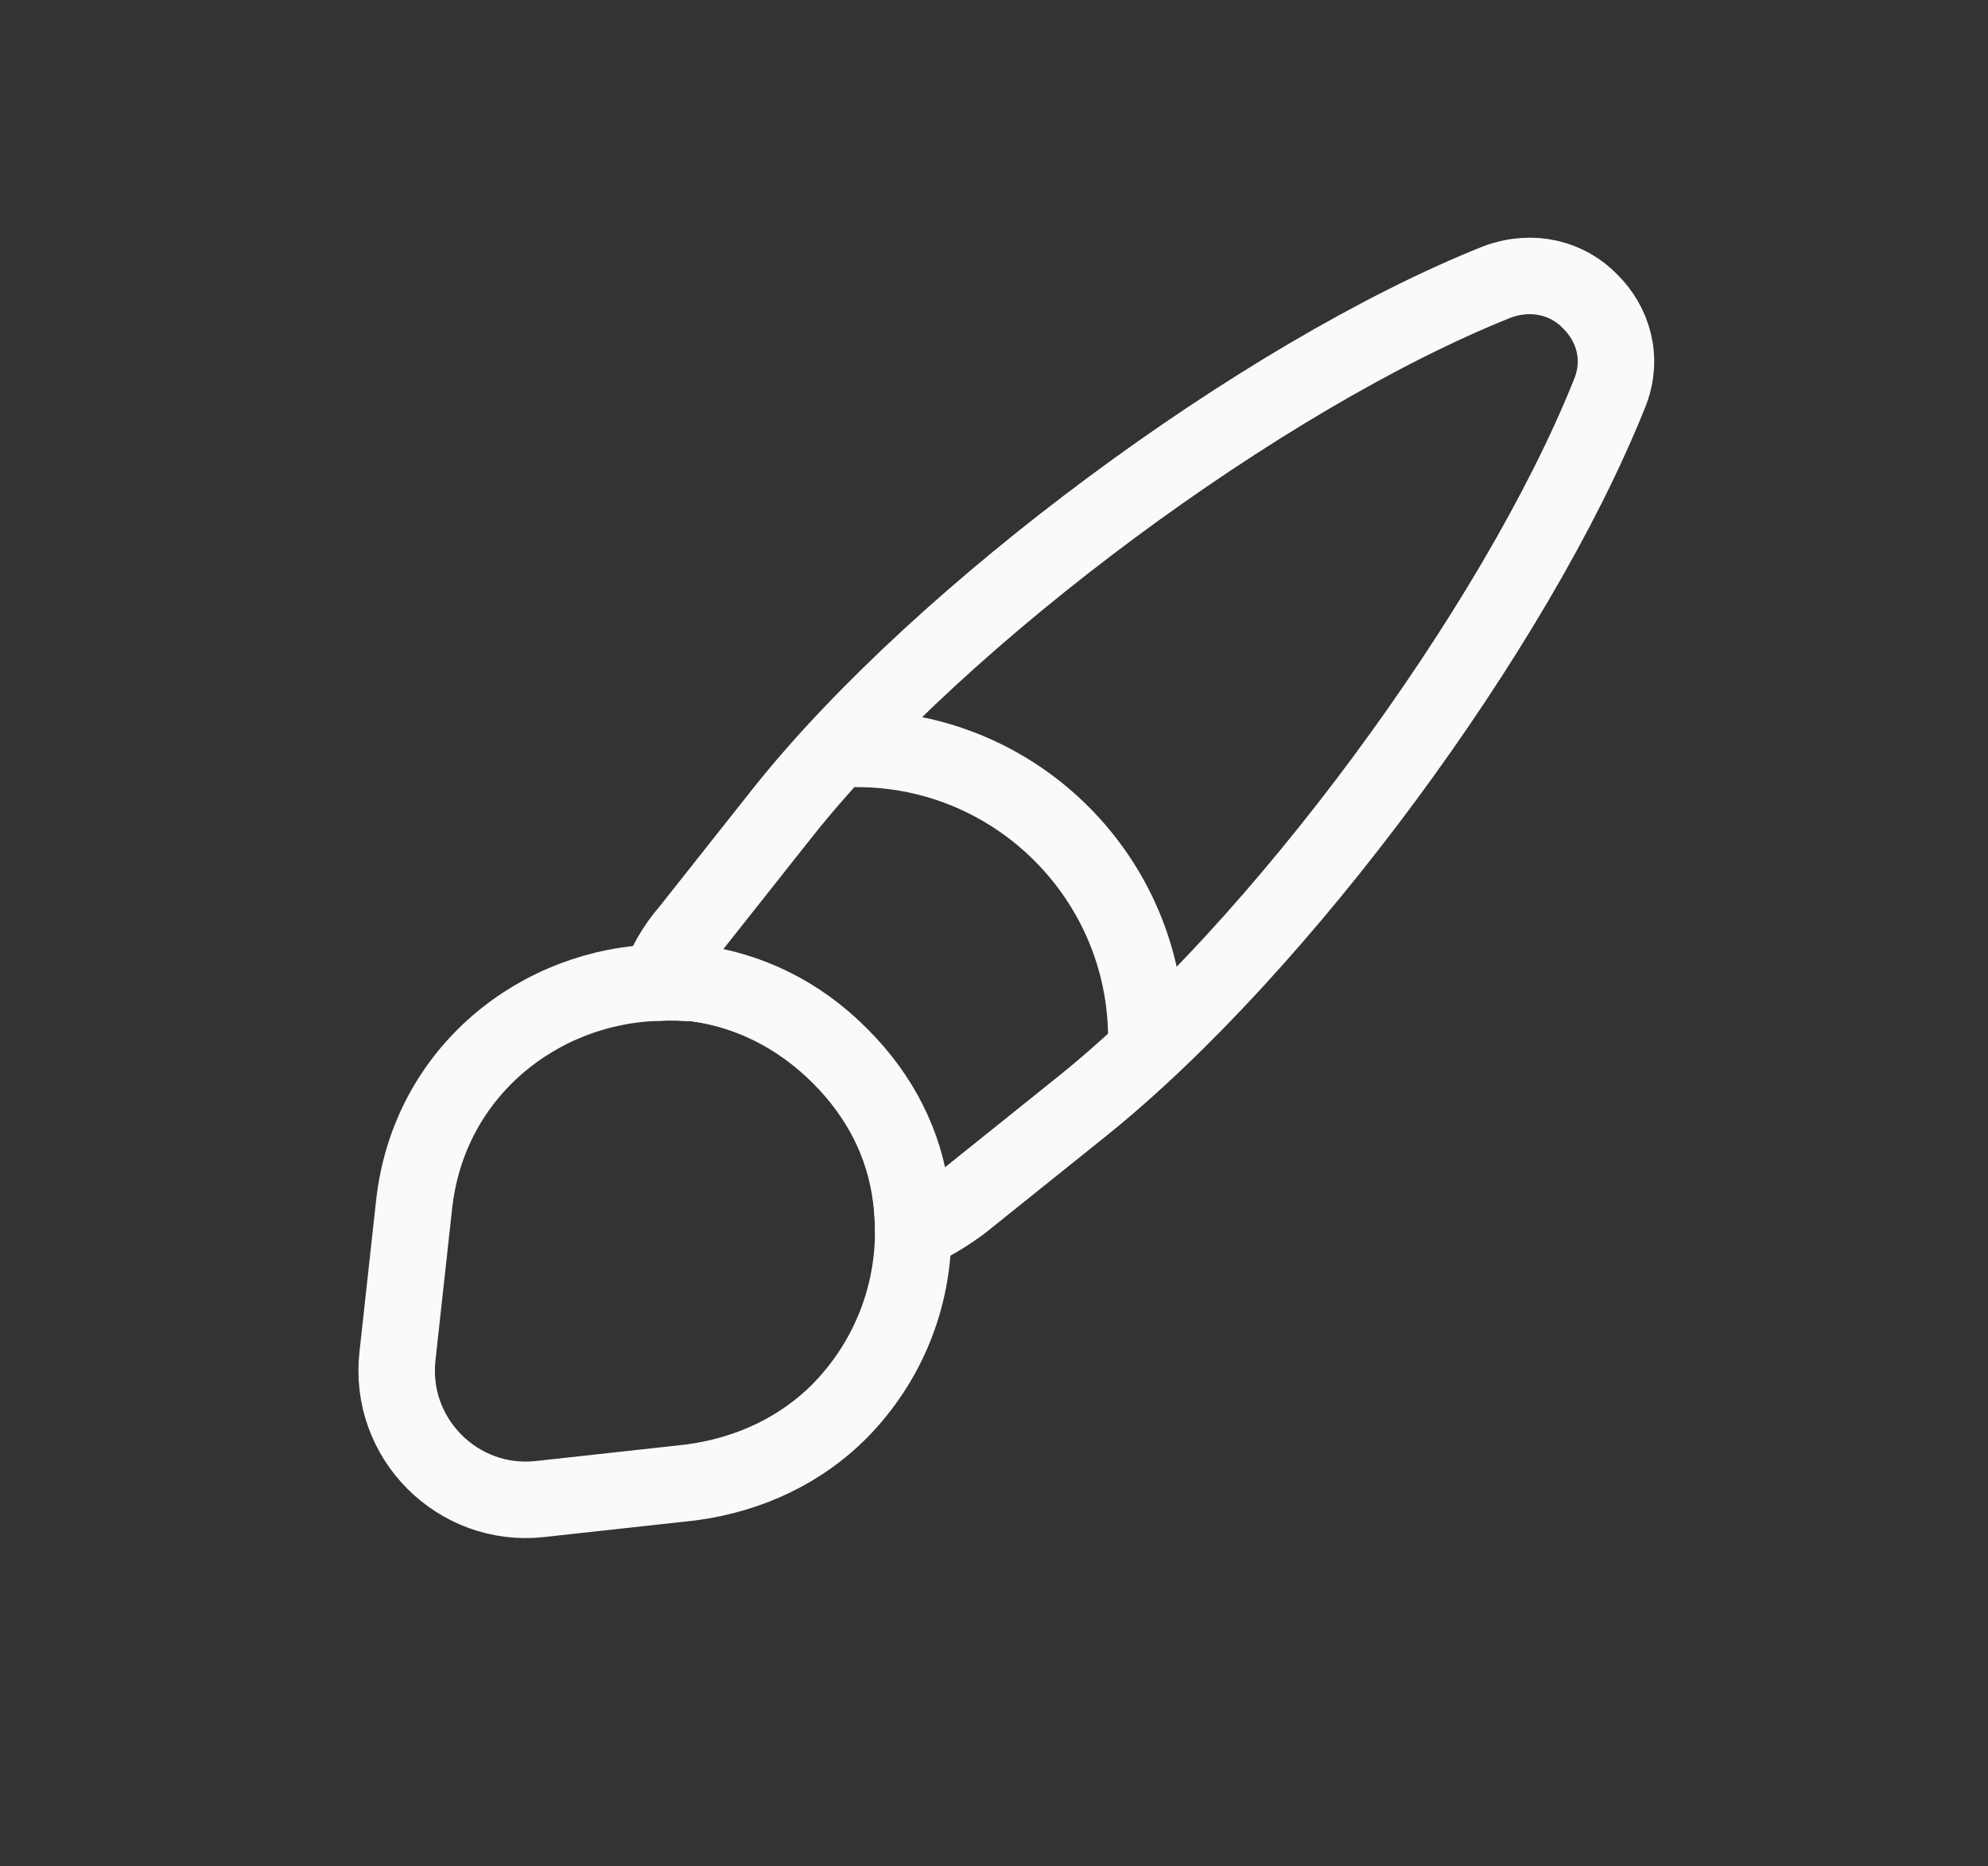 <svg width="65" height="61" viewBox="0 0 65 61" fill="none" xmlns="http://www.w3.org/2000/svg">
<rect x="0" y="0" width="65" height="61" fill="#333333" stroke="none"/>
<g clip-path="url(#clip0_3001_209)">
<path d="M52.619 12.88C49.539 20.56 41.819 31 35.359 36.18L31.419 39.34C30.919 39.7 30.419 40.02 29.859 40.24C29.859 39.88 29.839 39.48 29.779 39.1C29.559 37.42 28.799 35.86 27.459 34.52C26.099 33.16 24.439 32.36 22.739 32.14C22.339 32.12 21.939 32.08 21.539 32.12C21.759 31.5 22.099 30.92 22.519 30.44L25.639 26.5C30.799 20.04 41.279 12.28 48.939 9.22C50.119 8.78 51.259 9.1 51.979 9.84C52.739 10.58 53.099 11.72 52.619 12.88Z" stroke="#FAFAFA" stroke-width="2.5" stroke-linecap="round" stroke-linejoin="round"/>
<path d="M29.859 40.24C29.859 42.44 29.019 44.54 27.439 46.14C26.219 47.36 24.559 48.2 22.579 48.46L17.659 49C14.979 49.3 12.679 47.02 12.999 44.3L13.539 39.38C14.019 35 17.679 32.2 21.559 32.12C21.959 32.1 22.379 32.12 22.759 32.14C24.459 32.36 26.119 33.14 27.479 34.52C28.819 35.86 29.579 37.42 29.799 39.1C29.819 39.48 29.859 39.86 29.859 40.24Z" stroke="#FAFAFA" stroke-width="2.5" stroke-linecap="round" stroke-linejoin="round"/>
<path d="M37.48 33.941C37.48 28.721 33.239 24.48 28.02 24.48" stroke="#FAFAFA" stroke-width="2.5" stroke-linecap="round" stroke-linejoin="round"/>
</g>
<defs>
<clipPath id="clip0_3001_209">
<rect width="65" height="61" fill="white"/>
</clipPath>
</defs>
</svg>
